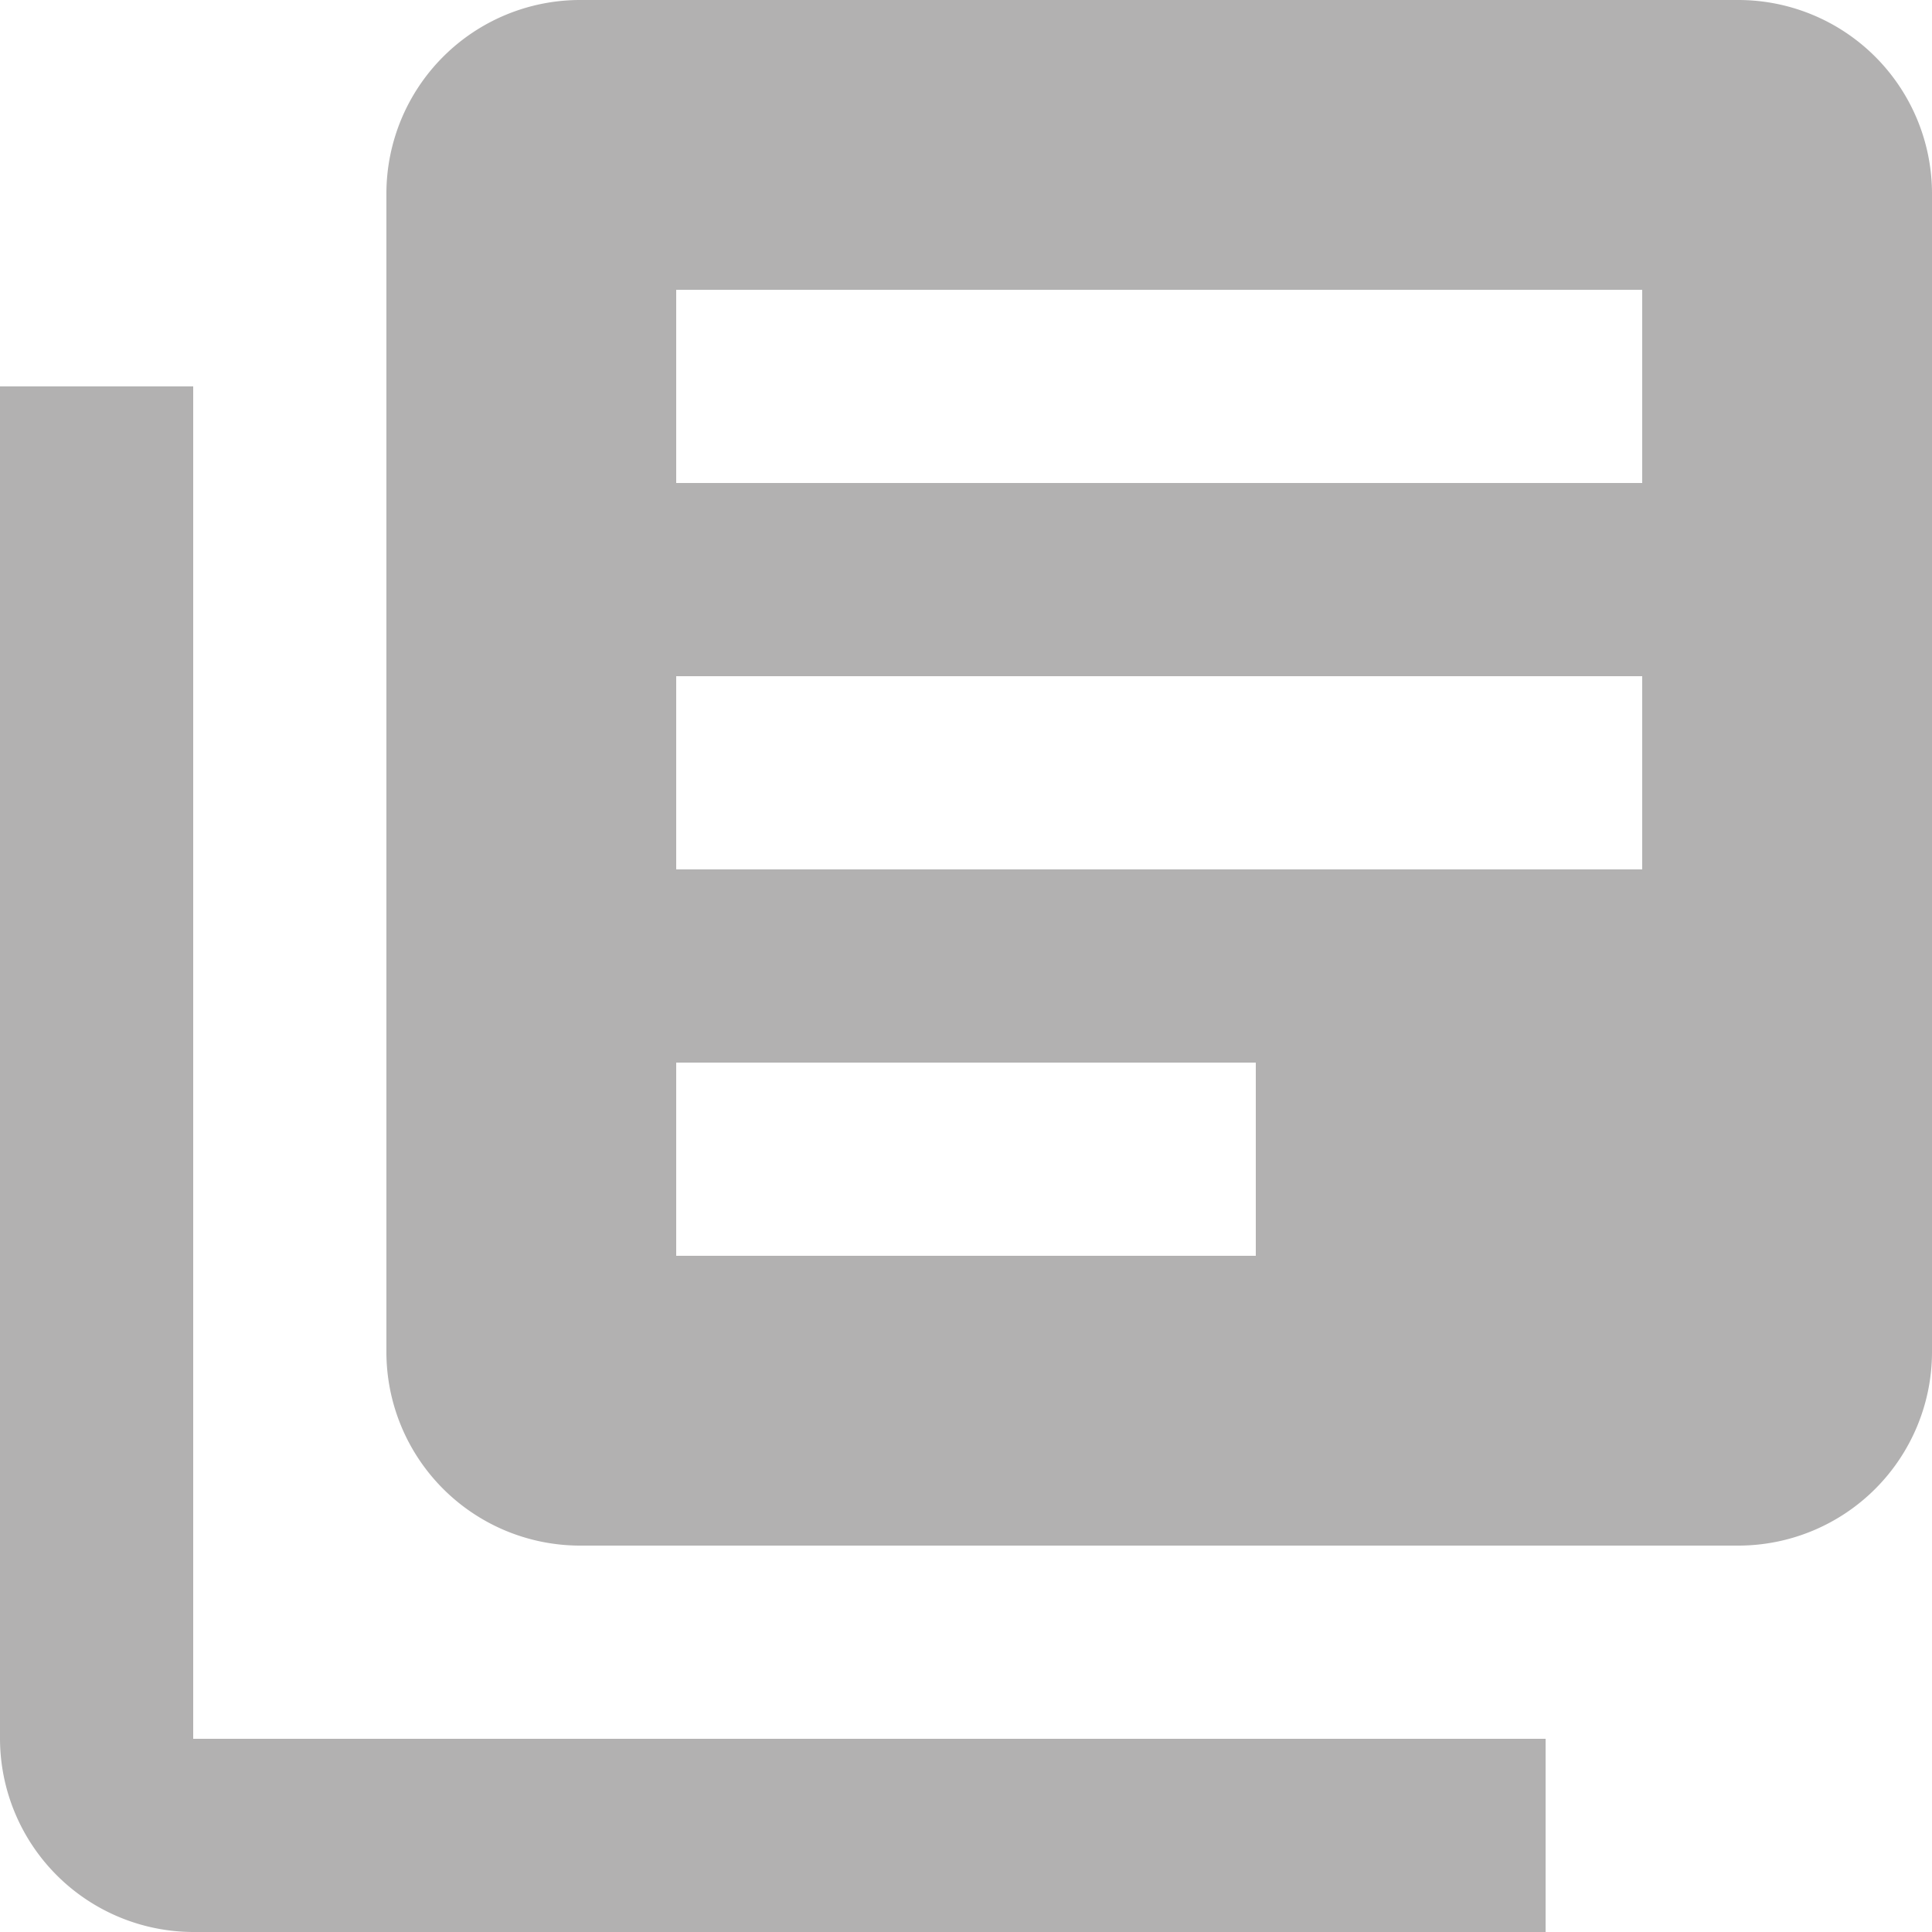 <svg xmlns="http://www.w3.org/2000/svg" width="56" height="56" viewBox="0 0 56 56">
  <path id="Icon_material-library-books" data-name="Icon material-library-books" d="M8.6,14.2H3V53.4A5.616,5.616,0,0,0,8.6,59H47.8V53.4H8.6ZM53.4,3H19.8a5.616,5.616,0,0,0-5.6,5.6V42.2a5.616,5.616,0,0,0,5.6,5.6H53.4A5.616,5.616,0,0,0,59,42.2V8.6A5.616,5.616,0,0,0,53.4,3ZM50.6,28.2h-28V22.6h28ZM39.4,39.4H22.6V33.8H39.4ZM50.6,17h-28V11.4h28Z" transform="translate(-3 -3)" fill="#b2b1b1"/>
</svg>
